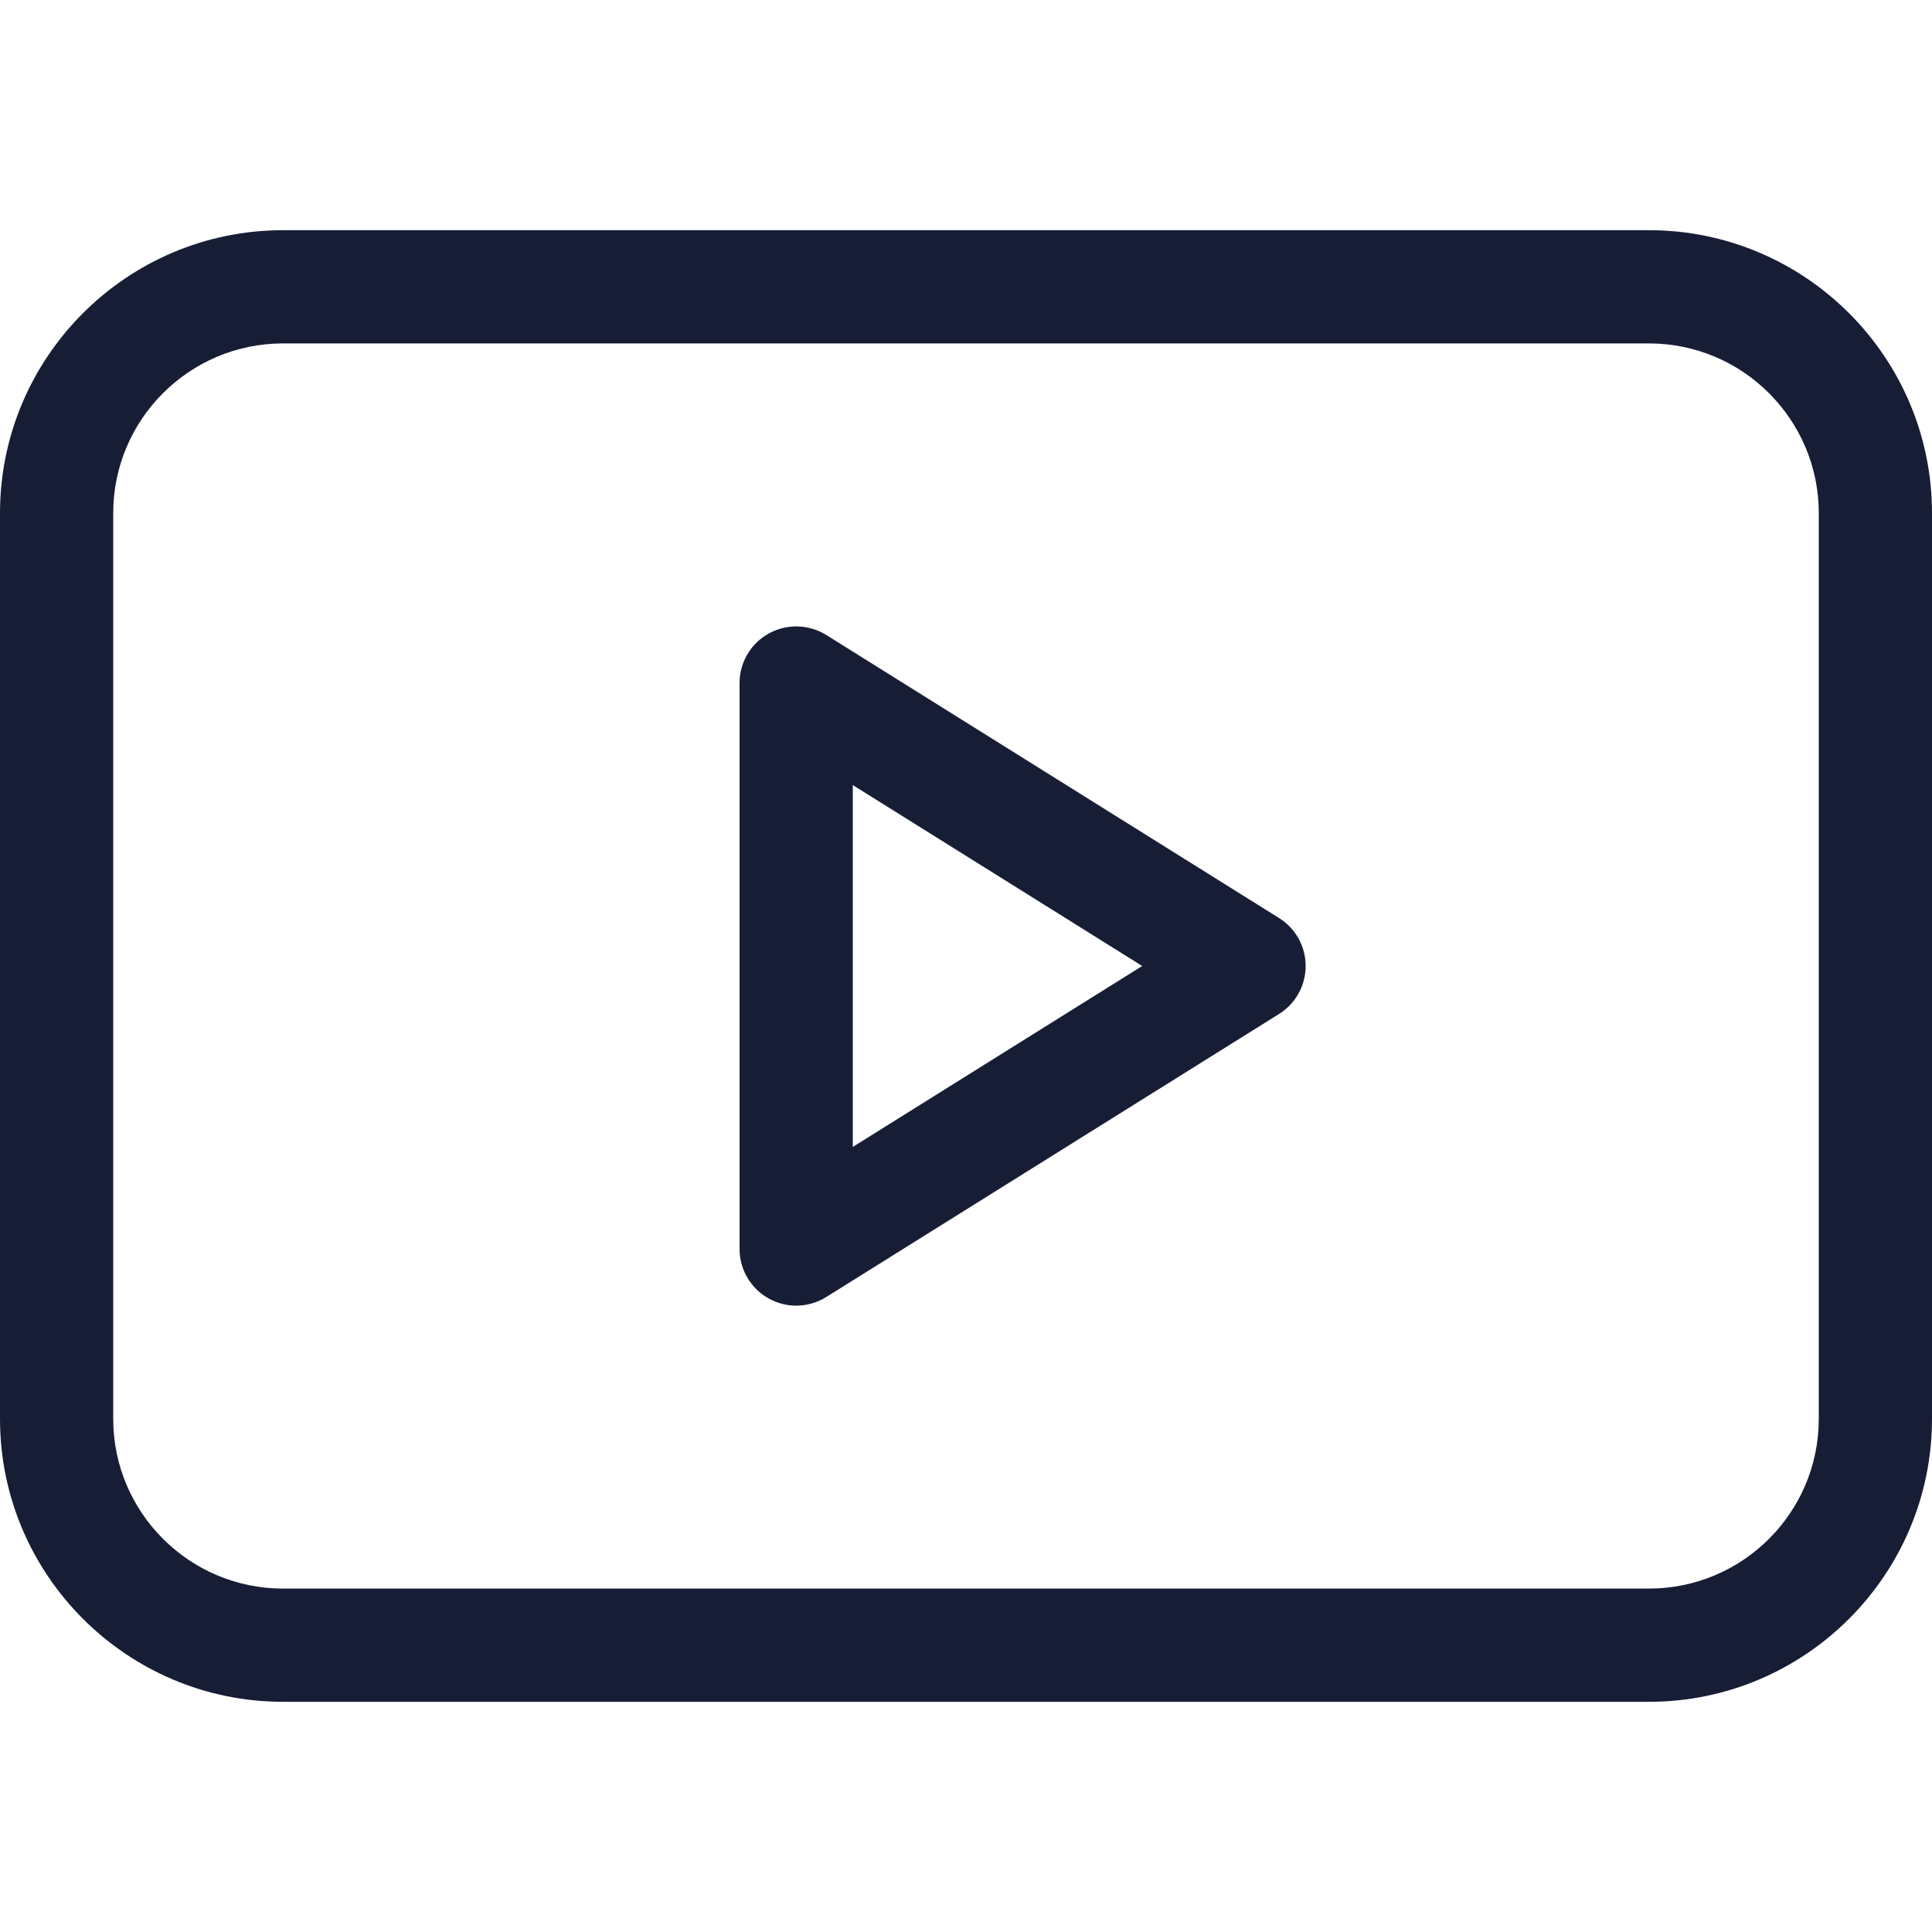 <svg width="20" height="20" viewBox="0 0 20 20" fill="none" xmlns="http://www.w3.org/2000/svg">
<path d="M13.24 9.503L8.553 6.573C8.372 6.461 8.144 6.455 7.958 6.558C7.772 6.661 7.656 6.857 7.656 7.07V12.93C7.656 13.143 7.772 13.339 7.958 13.442C8.047 13.491 8.144 13.516 8.242 13.516C8.35 13.516 8.458 13.486 8.553 13.427L13.24 10.497C13.412 10.39 13.516 10.202 13.516 10C13.516 9.798 13.412 9.61 13.24 9.503ZM8.828 11.873V8.127L11.824 10L8.828 11.873Z" fill="#171D35"/>
<path d="M17.07 2.383H2.93C1.314 2.383 0 3.697 0 5.312V14.688C0 16.303 1.314 17.617 2.93 17.617H17.07C18.686 17.617 20 16.303 20 14.688V5.312C20 3.697 18.686 2.383 17.07 2.383ZM18.828 14.688C18.828 15.657 18.04 16.445 17.07 16.445H2.93C1.96 16.445 1.172 15.657 1.172 14.688V5.312C1.172 4.343 1.96 3.555 2.93 3.555H17.07C18.04 3.555 18.828 4.343 18.828 5.312V14.688Z" fill="#171D35"/>
</svg>
